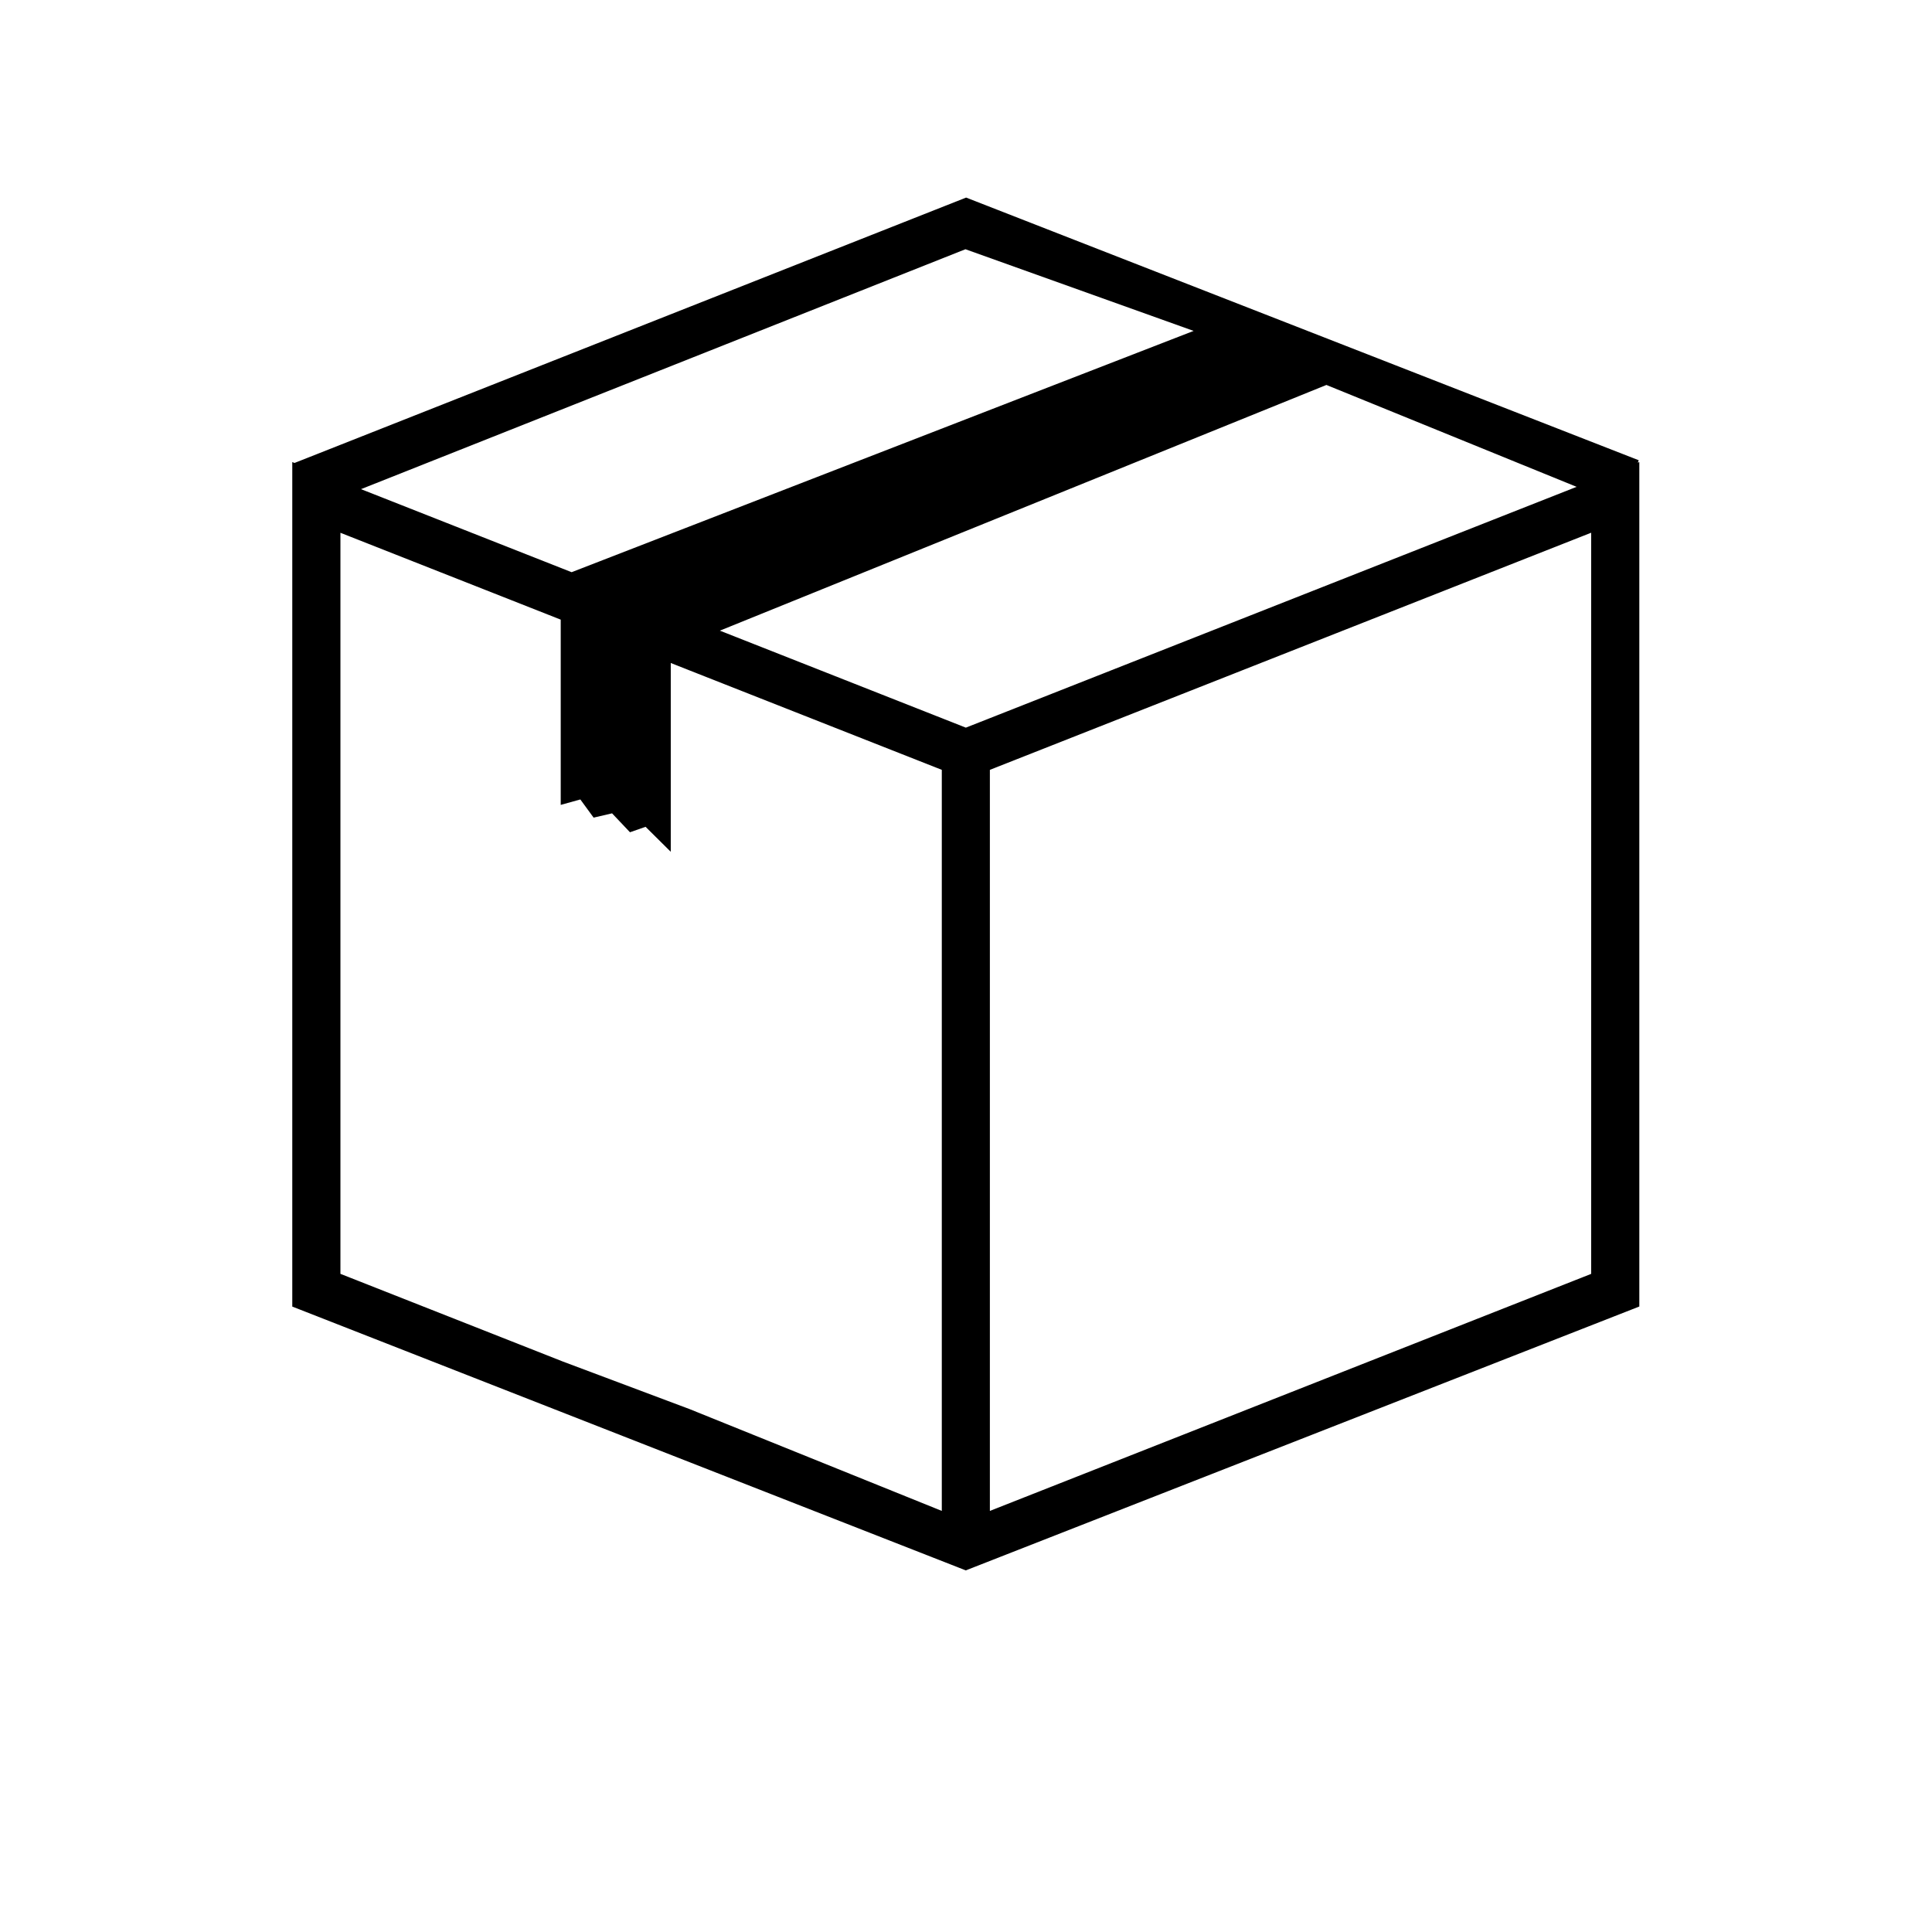 <svg xmlns="http://www.w3.org/2000/svg" xmlns:xlink="http://www.w3.org/1999/xlink" width="800" zoomAndPan="magnify" viewBox="0 0 600 600" height="800" preserveAspectRatio="xMidYMid meet" version="1.0"><defs><clipPath id="1bf212a75d"><path d="M 90.75 61.359 L 509.25 61.359 L 509.25 487.699 L 90.75 487.699 Z M 90.75 61.359 " clip-rule="nonzero"/></clipPath></defs><g clip-path="url(#1bf212a75d)"><path fill="#000000" d="M 508.641 143.688 L 508.914 142.93 L 300.035 61.359 L 91.469 143.773 L 90.77 143.5 L 90.77 144.027 L 90.75 144.047 L 90.77 144.133 L 90.77 405.77 L 299.93 487.699 L 509.105 405.75 L 509.105 143.5 Z M 299.824 77.402 L 370.691 102.766 L 177.523 177.699 L 112.109 151.91 Z M 292.484 469.227 L 214.152 437.605 L 174.836 422.852 L 105.723 395.605 L 105.723 165.461 L 174.137 192.434 L 174.137 249.969 L 180.23 248.277 L 184.352 253.922 L 190.082 252.59 L 195.645 258.465 L 200.488 256.773 L 208.312 264.531 L 208.312 205.898 L 214.402 208.305 L 292.484 239.082 Z M 299.949 225.977 L 223.562 195.855 L 411.93 119.551 L 489.629 151.191 Z M 494.176 395.605 L 307.414 469.227 L 307.414 239.082 L 494.152 165.441 L 494.152 395.605 Z M 494.176 395.605 " fill-opacity="1" fill-rule="nonzero"/></g></svg>